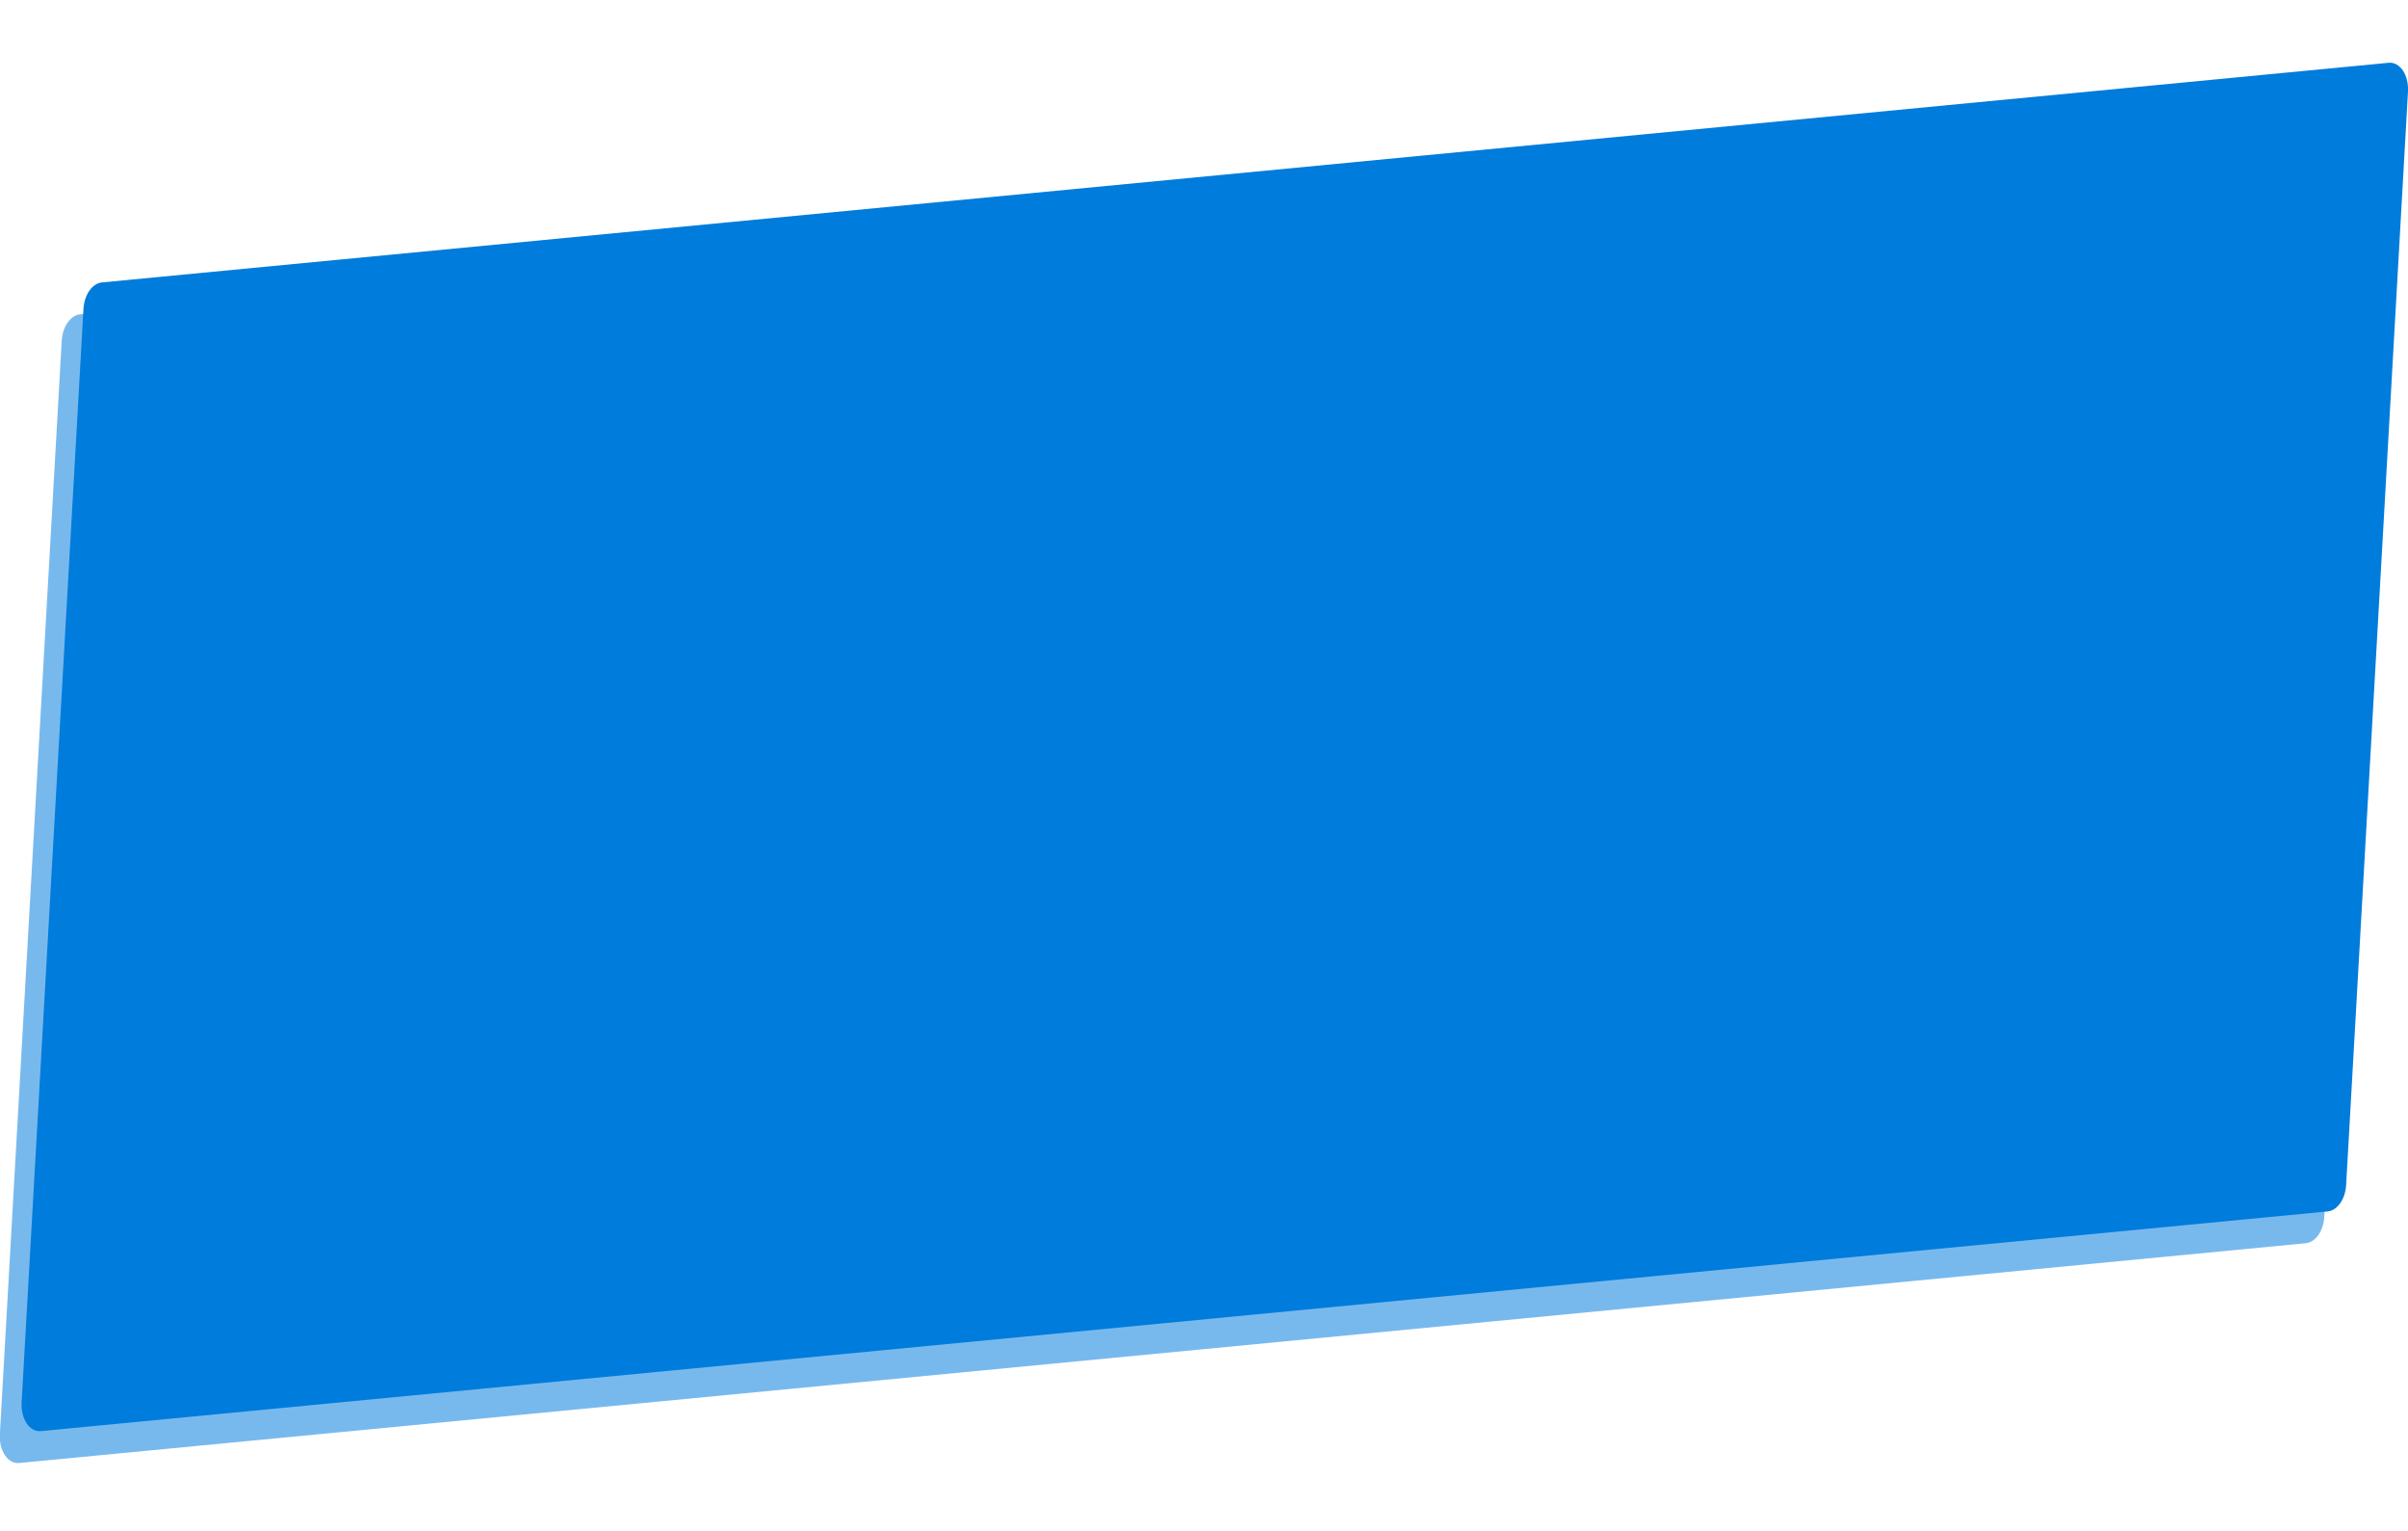 <svg id="Camada_1" data-name="Camada 1" xmlns="http://www.w3.org/2000/svg" viewBox="0 0 1518 965"><defs><style>.cls-1,.cls-2{fill:#007cdc;}.cls-1{opacity:0.53;}</style></defs><path class="cls-1" d="M1504.24,77.57l-39,689.29c-.5,8.86-5.51,16-11.59,16.61L12,922C5,922.63-.67,914.27-.09,904l39-689.3c.5-8.86,5.5-16,11.59-16.61L1492.12,59.61C1499.18,58.94,1504.82,67.29,1504.24,77.57Z"/><path class="cls-2" d="M1518,57.52l-39,689.29c-.5,8.86-5.5,16-11.58,16.62L25.74,901.9c-7.06.68-12.7-7.68-12.11-18l39-689.3c.51-8.86,5.51-16,11.59-16.61L1505.84,39.56C1512.89,38.89,1518.53,47.25,1518,57.52Z"/></svg>